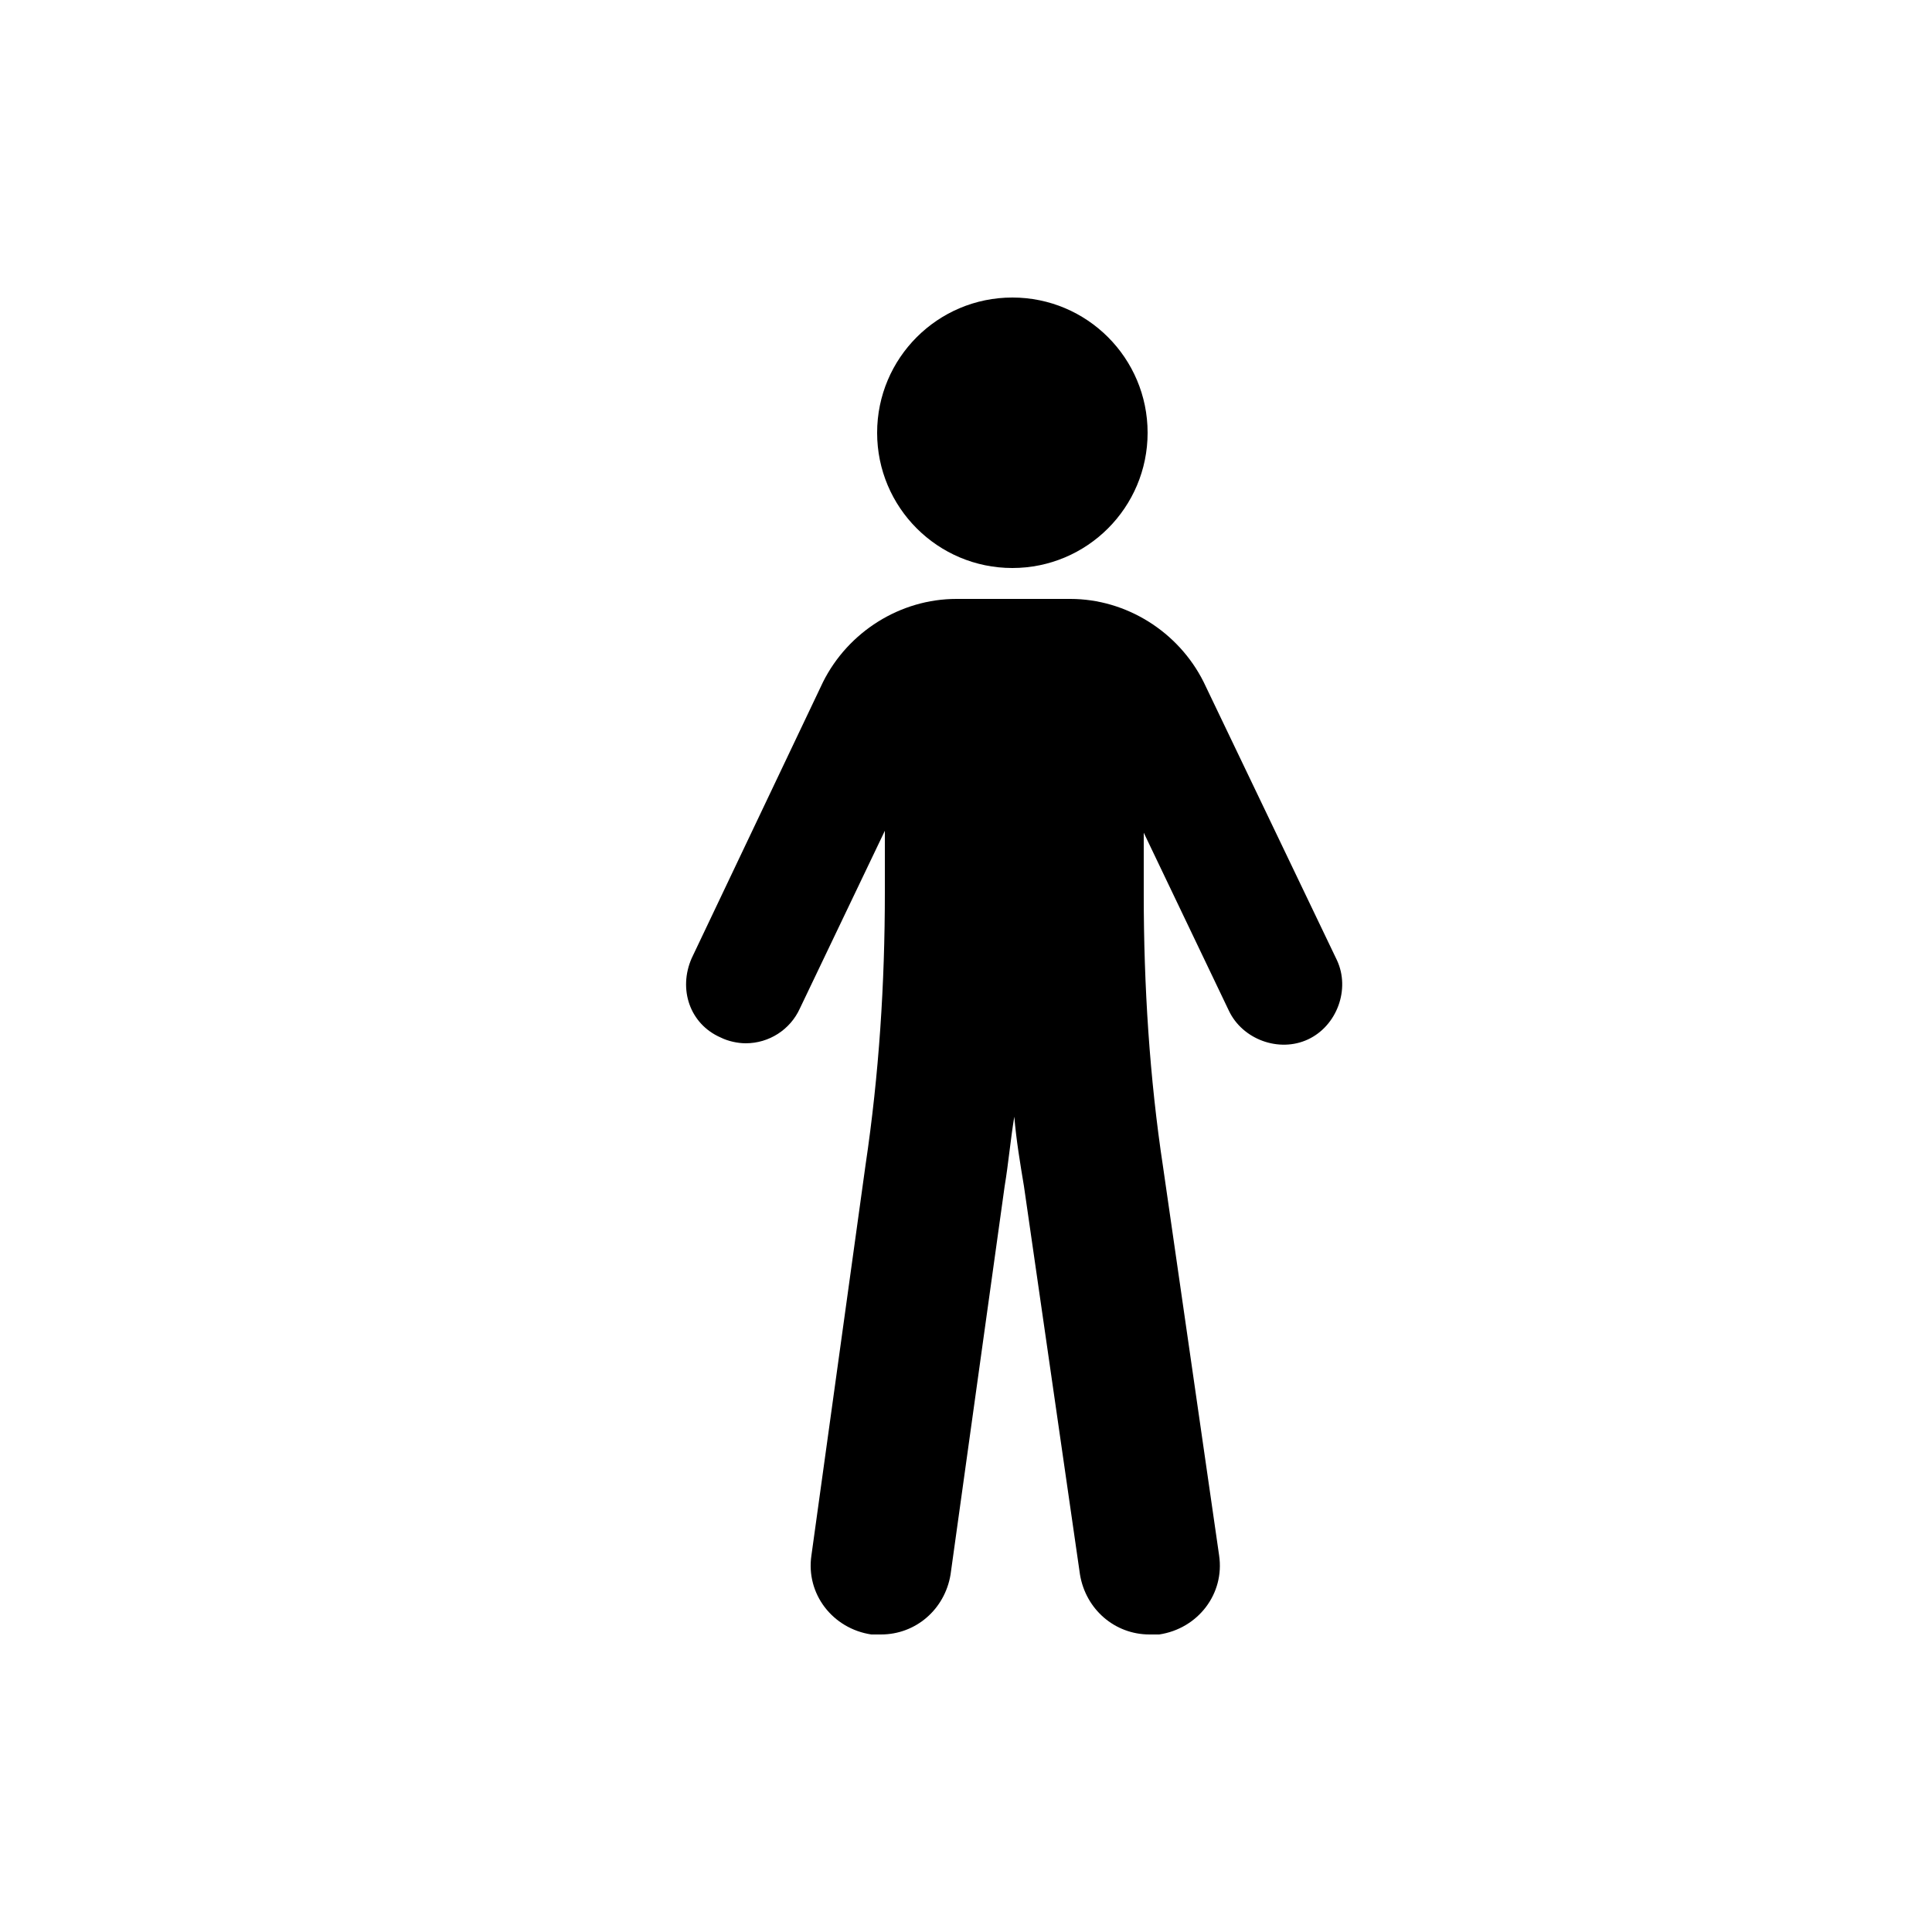 <svg xmlns="http://www.w3.org/2000/svg" viewBox="0 0 100 100">
 <g transform="translate(33 0)">
  <circle cx="19.4" cy="22.4" r="7"/>
  <path d="M29.3,35.3C28,32.7,25.3,31,22.4,31h-5.9c-2.9,0-5.6,1.7-6.9,4.3L2.8,49.6c-0.7,1.6-0.1,3.4,1.5,4.1 c0.4,0.2,0.9,0.3,1.3,0.3c1.2,0,2.3-0.7,2.8-1.8l4.4-9.2v3.2c0,4.7-0.3,9.4-1,14.1L9,80.5c-0.3,2,1.1,3.8,3.1,4.1 c0.2,0,0.3,0,0.5,0c1.8,0,3.3-1.3,3.6-3.1L19,61.4c0.2-1.2,0.3-2.4,0.5-3.6c0.1,1.2,0.3,2.4,0.5,3.6l2.9,20.1 c0.3,1.8,1.8,3.1,3.6,3.1c0.2,0,0.3,0,0.5,0c2-0.3,3.4-2.1,3.1-4.1l-2.9-20.1c-0.7-4.6-1-9.4-1-14.1v-3.2l4.4,9.2 c0.7,1.5,2.6,2.2,4.1,1.5c1.5-0.7,2.2-2.6,1.5-4.1L29.3,35.3z"/>
 </g>
</svg>
